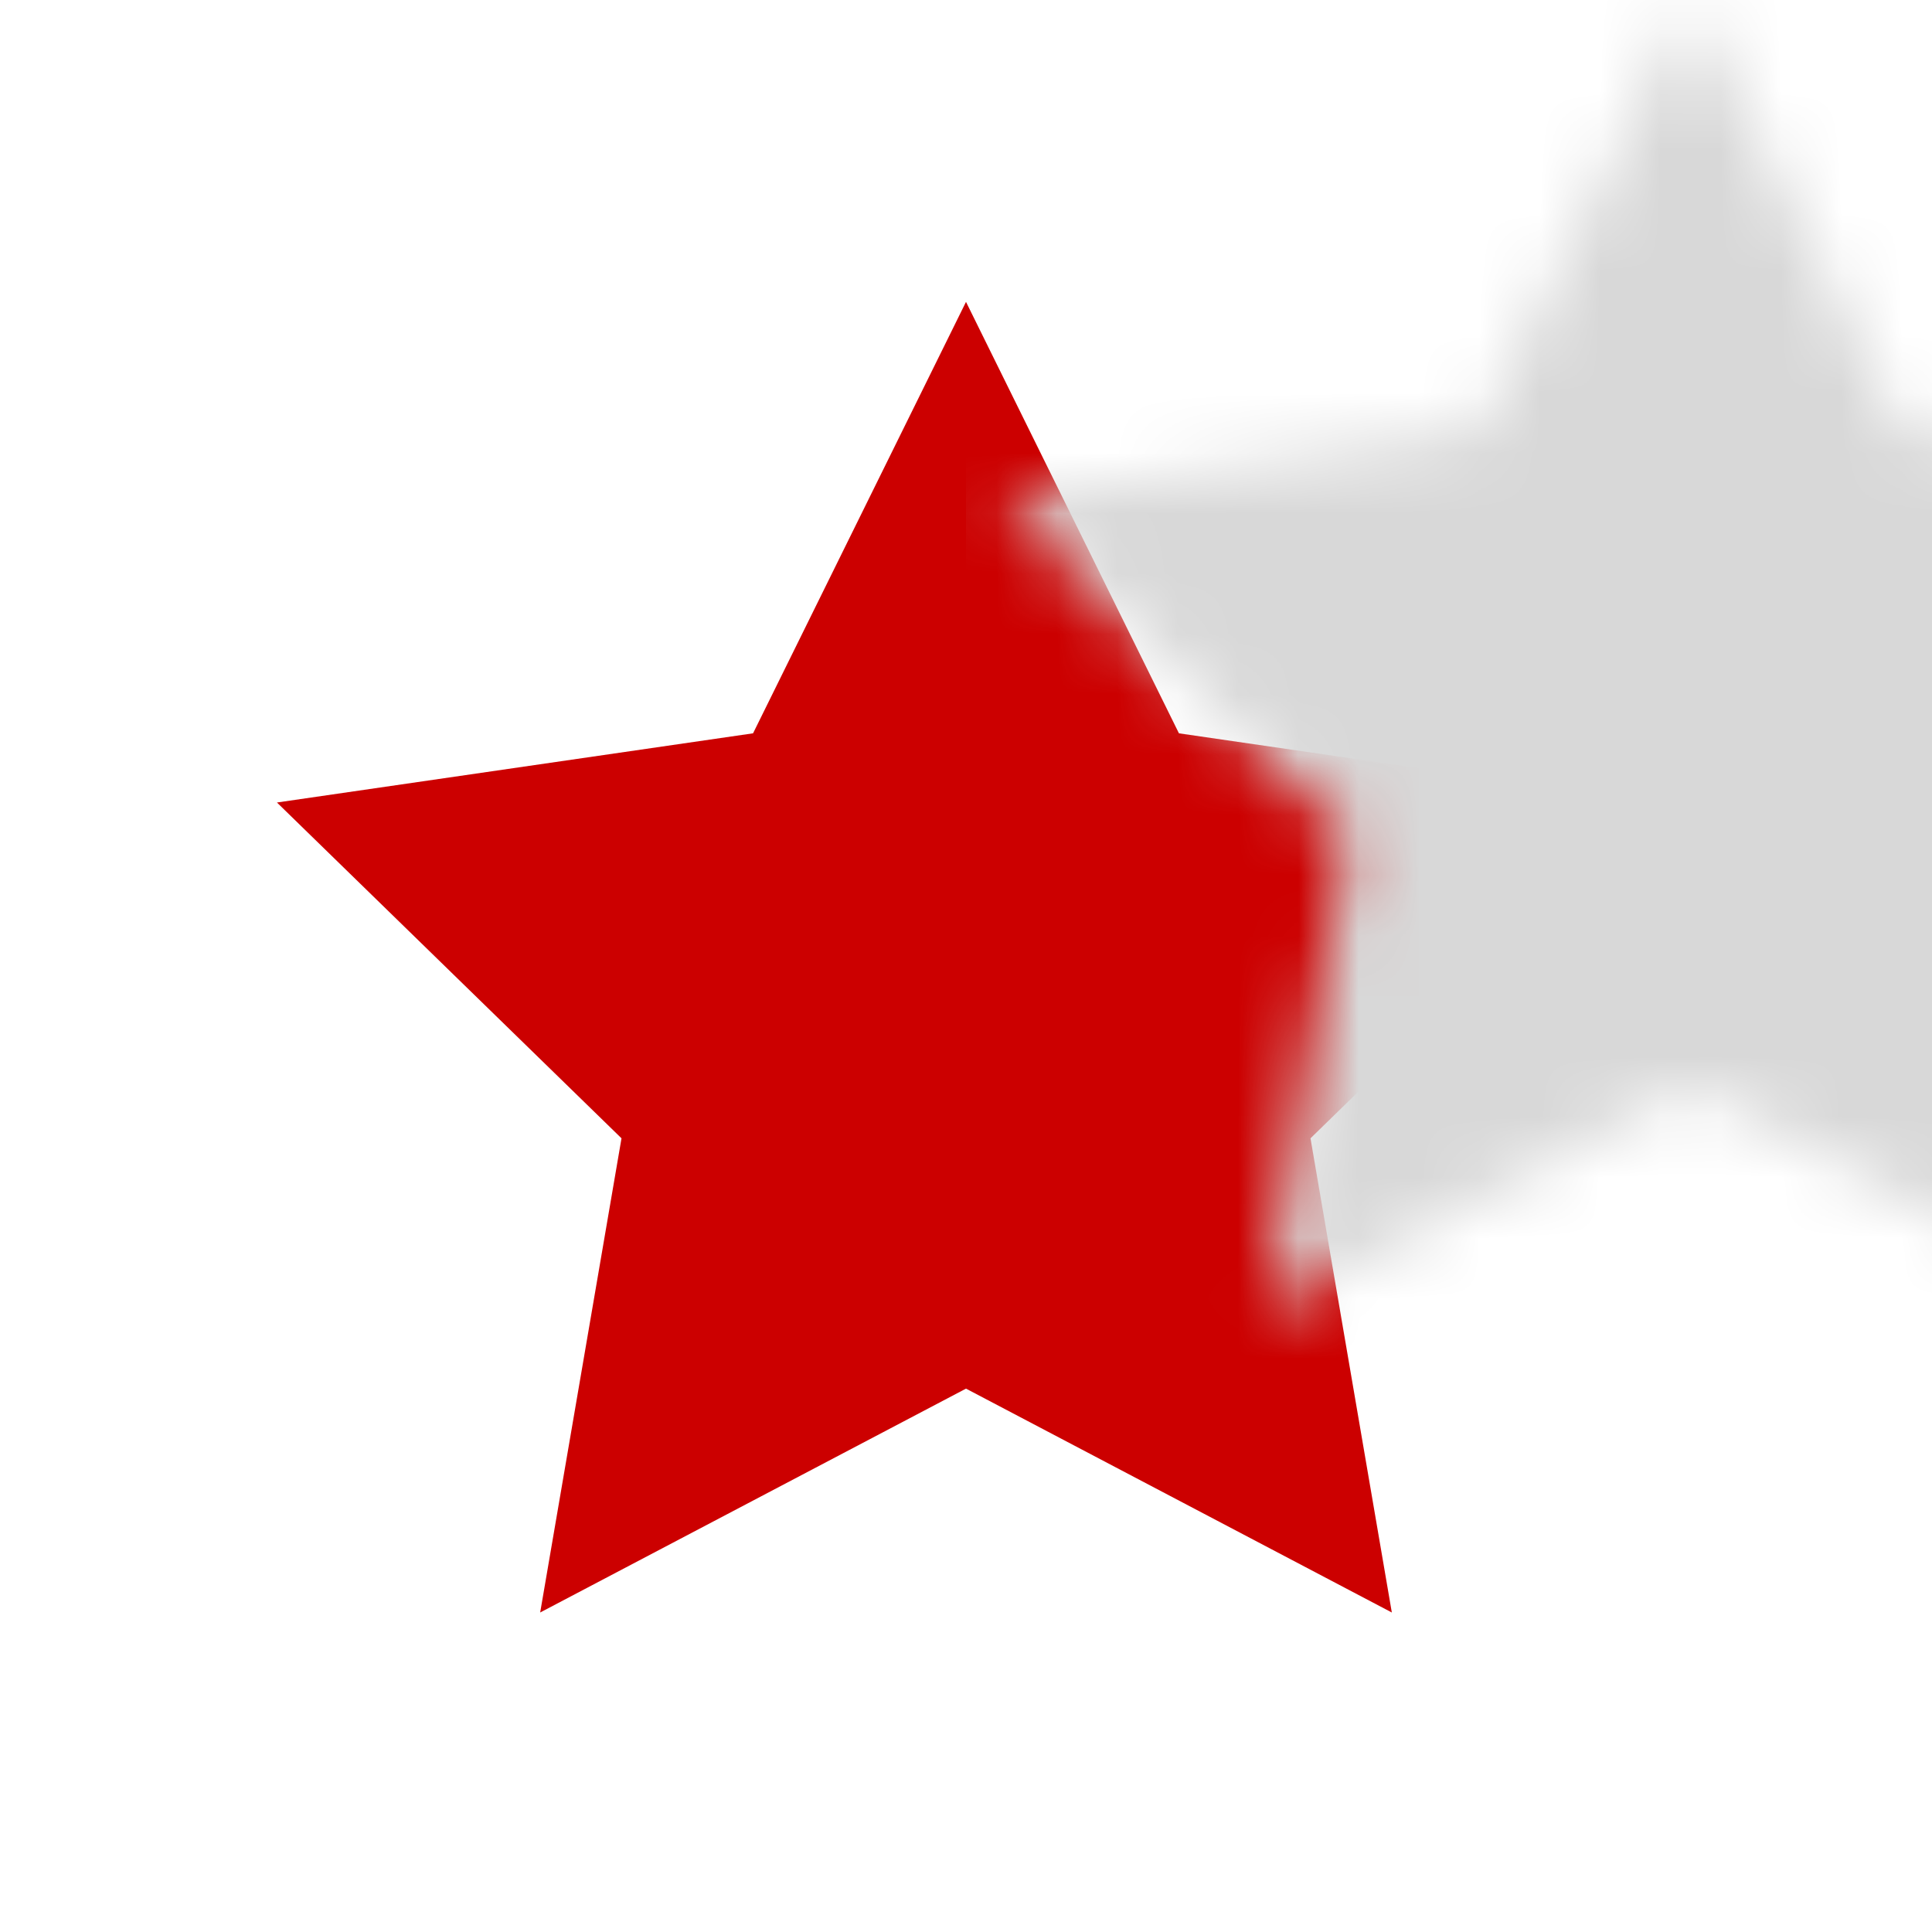 <svg xmlns="http://www.w3.org/2000/svg" xmlns:xlink="http://www.w3.org/1999/xlink" width="32" height="32" viewBox="0 0 32 32" aria-labaria-lelledby="title-038">
  <defs>
    <polygon id="star-half-a" points="12 18 4.947 21.708 6.294 13.854 .587 8.292 8.473 7.146 12 0 15.527 7.146 23.413 8.292 17.706 13.854 19.053 21.708"/>
  </defs>
  <title id="title-038" lang="en">ratings</title>
  <g fill="none" fill-rule="evenodd" transform="translate(4 5)">
    <mask id="star-half-b" fill="#fff">
      <use xlink:href="#star-half-a"/>
    </mask>
    <use fill="#C00" xlink:href="#star-half-a"/>
    <rect width="16" height="32" x="12" y="-5" fill="#D8D8D8" mask="url(#star-half-b)"/>
  </g>
</svg>
